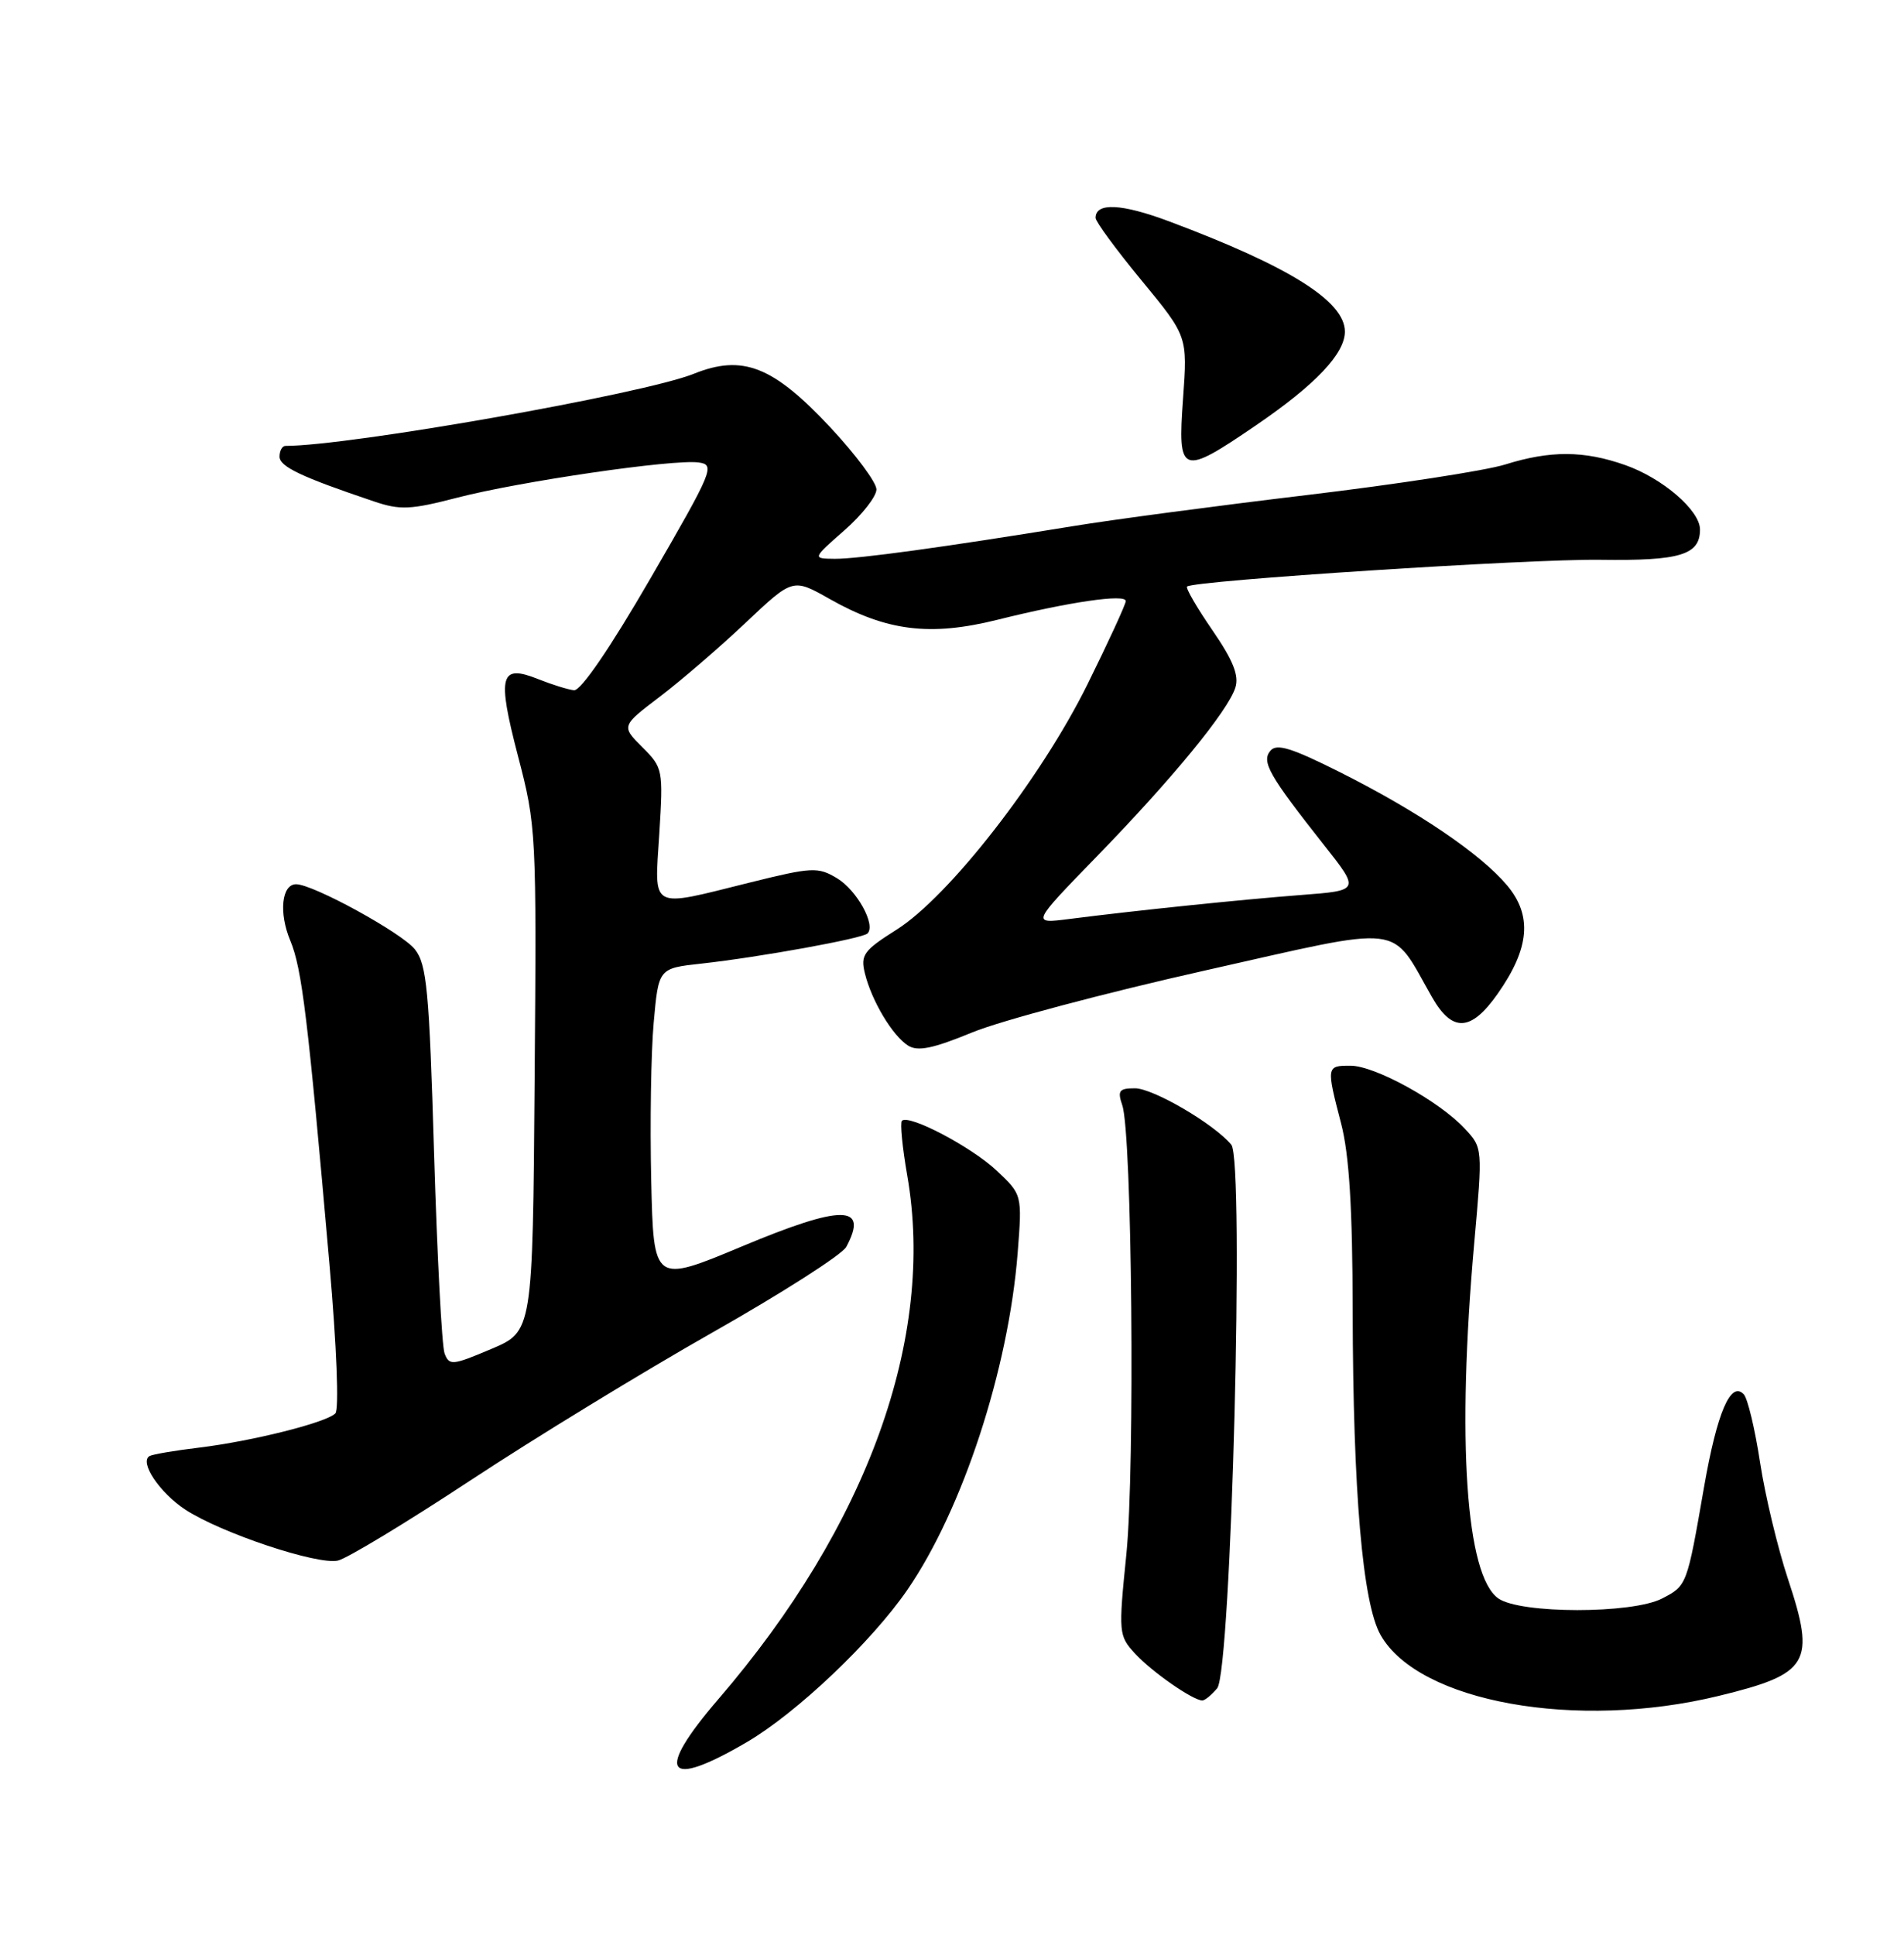 <?xml version="1.0" encoding="UTF-8" standalone="no"?>
<!DOCTYPE svg PUBLIC "-//W3C//DTD SVG 1.1//EN" "http://www.w3.org/Graphics/SVG/1.1/DTD/svg11.dtd" >
<svg xmlns="http://www.w3.org/2000/svg" xmlns:xlink="http://www.w3.org/1999/xlink" version="1.1" viewBox="0 0 252 256">
 <g >
 <path fill="currentColor"
d=" M 98.87 230.50 C 105.45 226.64 115.36 217.24 120.08 210.38 C 127.40 199.75 133.48 181.17 134.69 165.79 C 135.29 158.07 135.29 158.07 131.90 154.88 C 128.55 151.74 120.28 147.39 119.37 148.30 C 119.11 148.56 119.43 151.83 120.08 155.56 C 123.81 176.98 114.82 201.89 95.09 224.81 C 86.62 234.66 88.06 236.83 98.87 230.50 Z  M 227.50 224.39 C 239.47 221.48 240.33 220.03 236.65 208.95 C 235.29 204.85 233.62 197.90 232.95 193.50 C 232.28 189.10 231.31 185.05 230.80 184.50 C 229.07 182.65 227.26 186.88 225.53 196.79 C 223.27 209.81 223.27 209.81 219.98 211.51 C 216.02 213.56 201.23 213.55 198.31 211.50 C 194.01 208.49 192.79 190.57 195.12 164.46 C 196.24 151.90 196.24 151.88 193.87 149.34 C 190.49 145.70 181.99 141.02 178.75 141.01 C 175.55 141.00 175.53 141.10 177.50 148.66 C 178.57 152.78 179.01 159.86 179.03 173.46 C 179.08 197.47 180.34 212.16 182.73 216.35 C 187.78 225.23 208.67 228.98 227.50 224.39 Z  M 161.10 223.38 C 162.96 221.13 164.72 153.58 162.97 151.47 C 160.70 148.72 152.62 144.00 150.21 144.00 C 148.11 144.00 147.88 144.32 148.54 146.25 C 149.83 150.03 150.23 194.16 149.08 205.63 C 148.02 216.12 148.05 216.43 150.25 218.82 C 152.45 221.21 157.88 224.99 159.13 225.00 C 159.47 225.00 160.36 224.27 161.10 223.38 Z  M 62.22 195.91 C 70.62 190.37 85.04 181.56 94.26 176.33 C 103.48 171.11 111.47 166.00 112.01 164.98 C 115.01 159.38 111.49 159.36 98.20 164.92 C 86.50 169.81 86.50 169.81 86.19 156.15 C 86.02 148.64 86.16 139.27 86.52 135.31 C 87.16 128.12 87.16 128.12 92.83 127.50 C 100.60 126.64 114.15 124.18 114.82 123.51 C 115.95 122.38 113.41 117.79 110.79 116.21 C 108.25 114.69 107.51 114.72 99.18 116.79 C 85.85 120.10 86.62 120.52 87.26 110.32 C 87.79 101.84 87.74 101.58 85.01 98.86 C 82.22 96.07 82.22 96.07 87.36 92.16 C 90.19 90.01 95.30 85.60 98.72 82.37 C 104.94 76.50 104.94 76.50 109.80 79.25 C 117.33 83.51 123.08 84.23 132.00 82.01 C 141.51 79.64 149.00 78.55 149.00 79.53 C 149.00 79.95 146.72 84.90 143.94 90.53 C 137.77 103.01 125.61 118.63 118.65 123.02 C 114.31 125.76 113.87 126.36 114.47 128.79 C 115.37 132.45 118.13 137.05 120.19 138.35 C 121.47 139.16 123.49 138.74 128.69 136.60 C 132.43 135.06 146.30 131.37 159.50 128.41 C 186.38 122.37 183.91 122.08 189.53 131.94 C 192.22 136.64 194.69 136.52 198.23 131.48 C 202.46 125.46 202.83 121.14 199.46 117.14 C 195.95 112.97 187.66 107.35 177.34 102.17 C 170.94 98.96 168.96 98.34 168.14 99.34 C 166.93 100.79 167.95 102.58 175.24 111.82 C 179.99 117.83 179.99 117.83 172.24 118.42 C 164.28 119.03 150.33 120.47 141.50 121.60 C 136.50 122.24 136.50 122.24 145.12 113.37 C 155.13 103.08 162.53 94.07 163.51 90.97 C 164.01 89.38 163.20 87.36 160.46 83.38 C 158.40 80.39 156.90 77.80 157.11 77.61 C 158.04 76.81 202.43 73.94 211.77 74.07 C 222.38 74.22 225.00 73.43 225.00 70.06 C 225.00 67.55 220.06 63.28 215.11 61.54 C 209.65 59.61 205.18 59.59 199.19 61.47 C 196.61 62.27 184.82 64.09 173.00 65.50 C 161.18 66.91 147.22 68.76 142.00 69.62 C 124.89 72.41 113.55 73.96 110.50 73.94 C 107.50 73.91 107.50 73.91 111.75 70.18 C 114.09 68.13 116.00 65.69 116.00 64.76 C 116.00 63.83 113.25 60.14 109.89 56.54 C 102.31 48.44 98.29 46.86 91.82 49.46 C 85.19 52.13 46.25 59.00 37.78 59.00 C 37.35 59.00 37.00 59.64 37.00 60.42 C 37.00 61.74 39.87 63.11 49.48 66.34 C 52.95 67.52 54.34 67.45 60.48 65.86 C 68.75 63.71 89.07 60.74 92.45 61.19 C 94.69 61.49 94.40 62.19 86.11 76.50 C 80.72 85.80 76.86 91.44 75.96 91.33 C 75.16 91.24 73.04 90.58 71.26 89.87 C 66.17 87.83 65.77 89.32 68.55 100.01 C 70.98 109.30 71.02 110.17 70.76 142.83 C 70.50 176.18 70.50 176.18 65.00 178.50 C 59.88 180.67 59.45 180.71 58.84 179.08 C 58.48 178.12 57.86 166.21 57.45 152.62 C 56.81 131.03 56.49 127.62 54.92 125.62 C 53.21 123.45 41.45 117.00 39.19 117.00 C 37.28 117.00 36.88 120.79 38.42 124.46 C 39.96 128.16 40.74 134.55 43.61 167.32 C 44.56 178.17 44.89 186.51 44.38 187.02 C 43.16 188.24 33.42 190.68 26.38 191.54 C 23.14 191.93 20.18 192.43 19.79 192.66 C 18.41 193.46 21.13 197.52 24.53 199.75 C 29.27 202.85 42.02 207.10 44.72 206.49 C 45.94 206.21 53.81 201.45 62.22 195.91 Z  M 166.27 56.25 C 174.10 50.91 178.00 46.79 178.00 43.88 C 178.00 39.86 170.67 35.26 154.76 29.30 C 148.44 26.93 145.00 26.77 145.00 28.83 C 145.00 29.32 147.74 33.05 151.09 37.11 C 157.18 44.50 157.18 44.50 156.58 52.75 C 155.85 62.87 156.33 63.04 166.27 56.25 Z "/>
</g>
</svg>